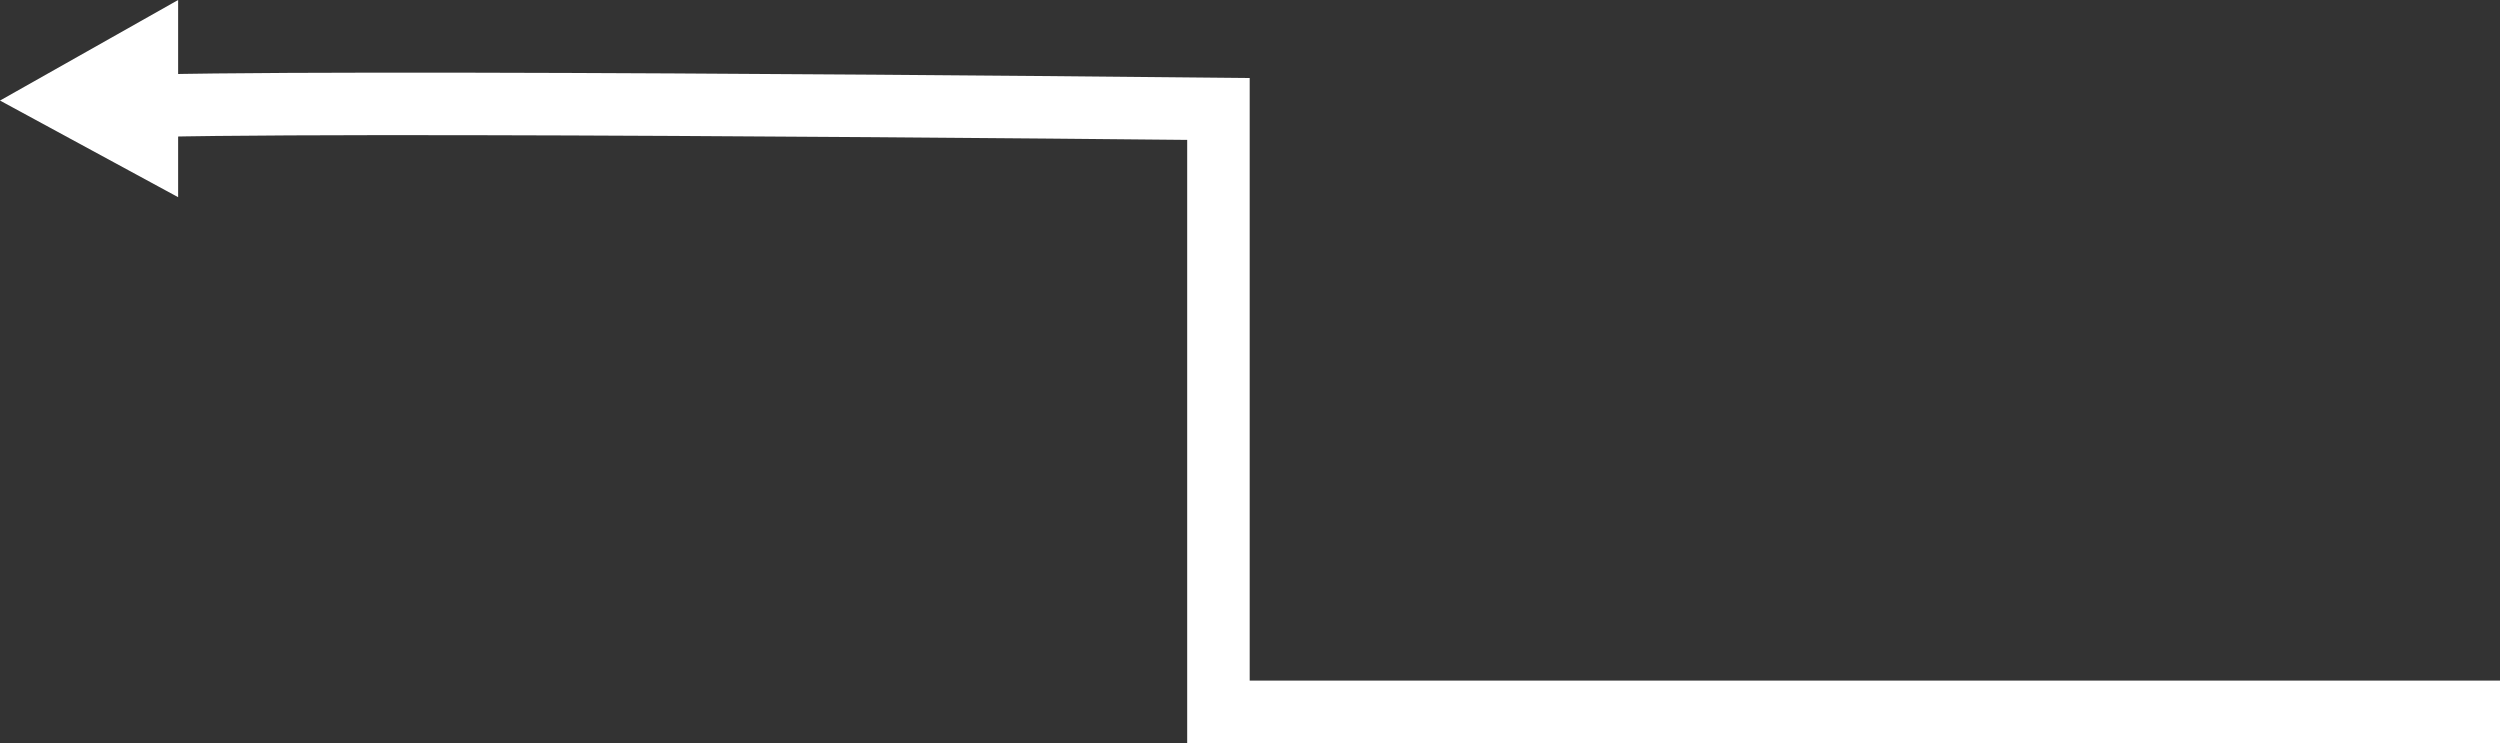 <svg xmlns="http://www.w3.org/2000/svg" width="80" height="23.78" viewBox="0 0 80 23.78">
  <rect x="0" y="0" width="80" height="23.78" fill="#333333" stroke="none"/>
  <defs>
    <style>
      .cls-1 {
        fill: none;
        stroke: #fff;
        stroke-width: 2px;
      }

      .cls-2 {
        fill: #fff;
      }
    </style>
  </defs>
  <g id="组_977" data-name="组 977" transform="translate(-930.06 -501.24)">
    <path id="路径_715" data-name="路径 715" class="cls-1" d="M-11238.783,6510.726c1.193-.364,35.833,0,35.833,0v19.294h41.01" transform="translate(12172 -6006)"/>
    <path id="路径_718" data-name="路径 718" class="cls-2" d="M3.218,5.7,6.31,0H0Z" transform="translate(935.76 501.24) rotate(90)"/>
  </g>
</svg>
